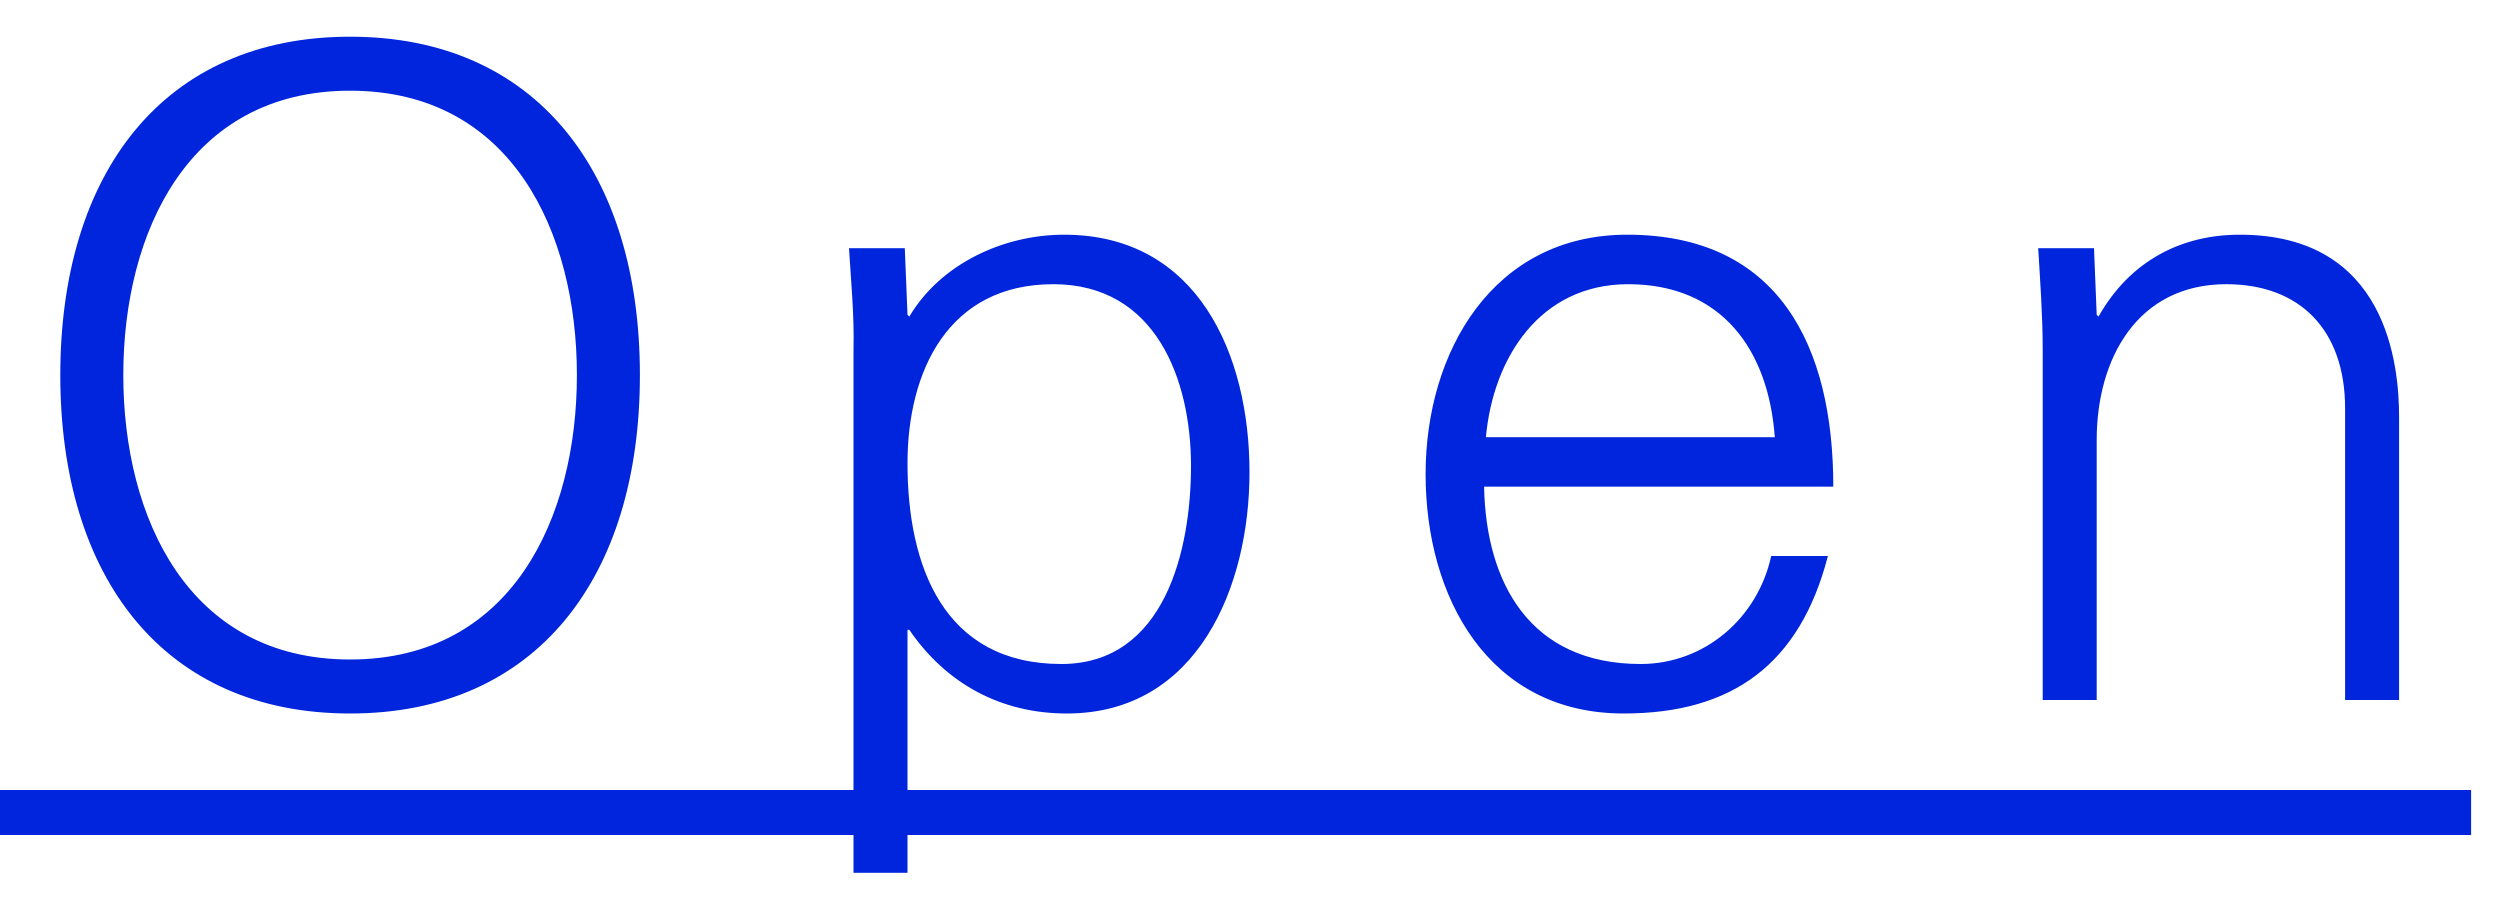 <svg width="50" height="18" viewBox="0 0 50 18" fill="none" xmlns="http://www.w3.org/2000/svg">
<path d="M2.466 7.502C2.466 4.658 3.762 1.814 7.002 1.814C10.242 1.814 11.538 4.658 11.538 7.502C11.538 10.346 10.242 13.19 7.002 13.19C3.762 13.19 2.466 10.346 2.466 7.502ZM12.798 7.502C12.798 3.452 10.728 0.734 7.002 0.734C3.276 0.734 1.206 3.452 1.206 7.502C1.206 11.552 3.276 14.27 7.002 14.27C10.728 14.27 12.798 11.552 12.798 7.502ZM18.15 9.266C18.15 7.43 18.96 5.684 21.066 5.684C23.118 5.684 23.82 7.592 23.82 9.32C23.82 10.994 23.298 13.28 21.228 13.28C18.87 13.28 18.15 11.318 18.15 9.266ZM18.15 12.596H18.186C18.924 13.676 20.022 14.27 21.336 14.27C23.964 14.27 24.99 11.714 24.99 9.446C24.99 7.106 23.964 4.694 21.282 4.694C20.076 4.694 18.816 5.27 18.186 6.332L18.15 6.296L18.096 4.964H16.98C17.016 5.576 17.088 6.296 17.07 6.998V17.456H18.15V12.596ZM36.666 9.734C36.666 6.908 35.568 4.694 32.544 4.694C29.862 4.694 28.512 7.034 28.512 9.482C28.512 11.948 29.772 14.27 32.472 14.27C34.65 14.27 36 13.28 36.558 11.12H35.424C35.154 12.362 34.092 13.28 32.814 13.28C30.6 13.28 29.718 11.66 29.682 9.734H36.666ZM29.718 8.744C29.862 7.16 30.798 5.684 32.562 5.684C34.434 5.684 35.37 6.998 35.496 8.744H29.718ZM41.934 8.798C41.934 7.178 42.744 5.684 44.526 5.684C46.002 5.684 46.902 6.602 46.902 8.168V14H47.982V8.348C47.982 7.304 47.748 4.694 44.796 4.694C43.626 4.694 42.6 5.216 41.97 6.332L41.934 6.296L41.88 4.964H40.764C40.8 5.576 40.854 6.296 40.854 6.998V14H41.934V8.798Z" fill="#0025DC"/>
<path d="M0 15.8H49.422V16.7H0V15.8Z" fill="#0025DC"/>
</svg>
